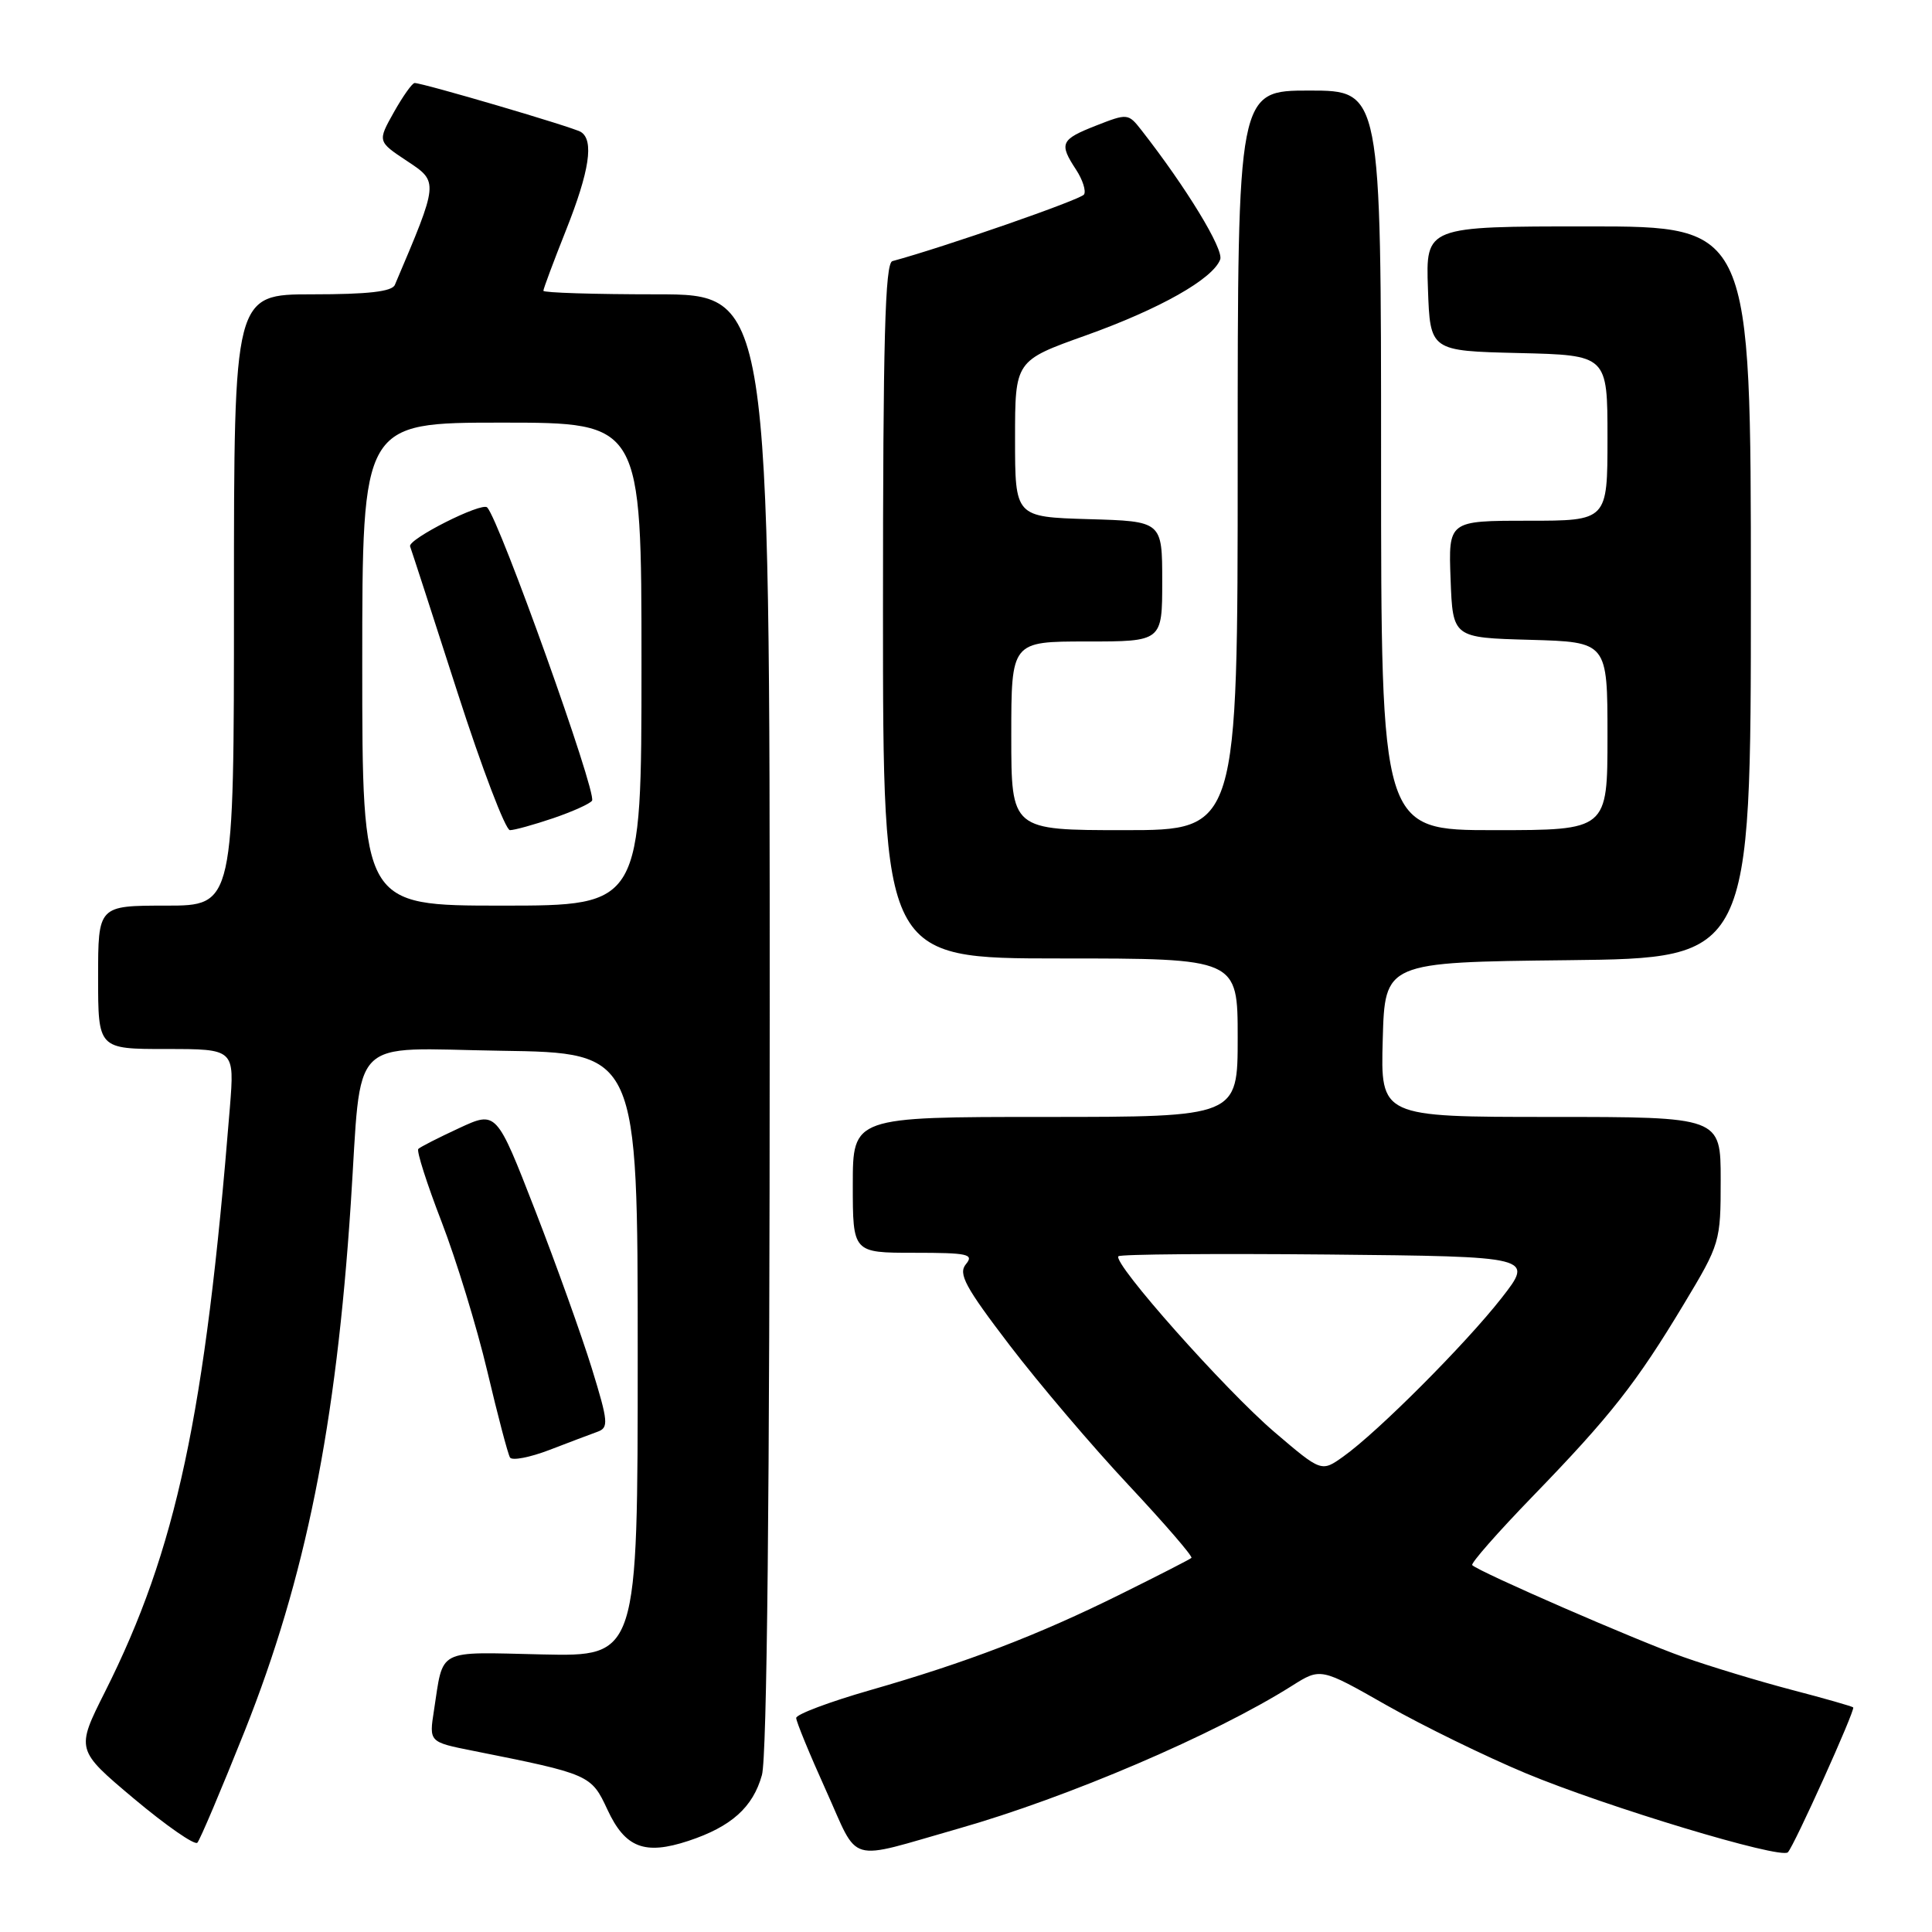 <?xml version="1.0" encoding="UTF-8" standalone="no"?>
<!DOCTYPE svg PUBLIC "-//W3C//DTD SVG 1.1//EN" "http://www.w3.org/Graphics/SVG/1.1/DTD/svg11.dtd" >
<svg xmlns="http://www.w3.org/2000/svg" xmlns:xlink="http://www.w3.org/1999/xlink" version="1.1" viewBox="0 0 256 256">
 <g >
 <path fill="currentColor"
d=" M 127.00 242.30 C 141.48 238.18 160.96 229.84 171.19 223.38 C 174.99 220.98 174.99 220.98 183.74 225.96 C 188.56 228.69 196.84 232.74 202.16 234.96 C 212.78 239.39 235.94 246.39 236.90 245.44 C 237.71 244.65 245.86 226.57 245.56 226.24 C 245.42 226.10 241.77 225.05 237.43 223.92 C 233.09 222.78 226.60 220.82 223.02 219.55 C 216.96 217.42 196.03 208.31 195.08 207.39 C 194.84 207.17 198.46 203.05 203.12 198.24 C 213.42 187.61 216.83 183.26 223.13 172.78 C 227.92 164.82 228.00 164.54 228.00 156.34 C 228.00 148.00 228.00 148.00 205.47 148.00 C 182.93 148.00 182.93 148.00 183.22 137.75 C 183.50 127.50 183.50 127.50 207.75 127.23 C 232.00 126.96 232.00 126.96 232.00 78.48 C 232.00 30.00 232.00 30.00 210.46 30.00 C 188.92 30.00 188.92 30.00 189.21 38.25 C 189.50 46.50 189.50 46.50 201.25 46.78 C 213.00 47.06 213.00 47.06 213.00 58.03 C 213.00 69.00 213.00 69.00 202.46 69.00 C 191.92 69.00 191.92 69.00 192.21 76.75 C 192.50 84.50 192.50 84.50 202.75 84.78 C 213.00 85.07 213.00 85.07 213.00 97.53 C 213.00 110.00 213.00 110.00 198.00 110.00 C 183.00 110.00 183.00 110.00 183.00 61.00 C 183.00 12.00 183.00 12.00 173.50 12.00 C 164.00 12.00 164.00 12.00 164.00 61.00 C 164.00 110.00 164.00 110.00 149.00 110.00 C 134.00 110.00 134.00 110.00 134.00 97.50 C 134.00 85.00 134.00 85.00 144.00 85.00 C 154.00 85.00 154.00 85.00 154.00 77.04 C 154.00 69.07 154.00 69.07 144.25 68.79 C 134.50 68.50 134.50 68.50 134.50 58.14 C 134.50 47.79 134.50 47.79 143.89 44.44 C 153.67 40.94 160.69 36.98 161.68 34.39 C 162.19 33.06 157.19 24.85 151.24 17.24 C 149.50 15.02 149.40 15.01 145.24 16.64 C 140.53 18.49 140.30 19.00 142.59 22.49 C 143.46 23.82 143.93 25.30 143.64 25.77 C 143.22 26.45 125.06 32.76 118.25 34.60 C 117.27 34.86 117.00 44.99 117.00 80.97 C 117.00 127.00 117.00 127.00 140.50 127.00 C 164.00 127.00 164.00 127.00 164.00 137.50 C 164.00 148.00 164.00 148.00 138.50 148.00 C 113.00 148.00 113.00 148.00 113.00 157.00 C 113.00 166.00 113.00 166.00 121.12 166.00 C 128.26 166.00 129.09 166.18 127.99 167.51 C 126.94 168.78 127.88 170.52 133.79 178.26 C 137.67 183.34 144.76 191.68 149.55 196.79 C 154.33 201.90 158.08 206.24 157.87 206.43 C 157.67 206.62 153.45 208.78 148.50 211.23 C 137.54 216.67 128.11 220.28 115.25 223.97 C 109.89 225.51 105.50 227.16 105.50 227.64 C 105.50 228.11 107.27 232.42 109.44 237.22 C 113.93 247.15 111.98 246.58 127.00 242.30 Z  M 32.44 229.33 C 40.50 209.05 44.54 188.96 46.48 159.50 C 47.97 136.81 45.90 138.92 66.35 139.23 C 84.50 139.50 84.50 139.50 84.50 179.50 C 84.50 219.50 84.50 219.50 71.83 219.22 C 57.70 218.90 58.79 218.33 57.50 226.66 C 56.85 230.83 56.85 230.83 62.68 231.99 C 78.16 235.08 78.34 235.16 80.49 239.79 C 82.84 244.85 85.42 245.84 91.21 243.93 C 96.90 242.05 99.77 239.48 100.96 235.20 C 101.63 232.78 101.99 198.13 101.99 135.25 C 102.00 39.00 102.00 39.00 87.00 39.00 C 78.75 39.00 72.00 38.79 72.00 38.53 C 72.00 38.27 73.35 34.65 75.00 30.50 C 78.12 22.65 78.73 18.57 76.96 17.48 C 75.95 16.85 56.05 11.00 54.94 11.00 C 54.62 11.00 53.39 12.74 52.19 14.87 C 50.02 18.74 50.02 18.74 53.94 21.34 C 58.14 24.12 58.15 24.04 52.32 37.75 C 51.94 38.64 48.76 39.00 41.39 39.00 C 31.00 39.00 31.00 39.00 31.00 79.50 C 31.00 120.00 31.00 120.00 22.00 120.00 C 13.00 120.00 13.00 120.00 13.00 129.50 C 13.00 139.00 13.00 139.00 22.04 139.00 C 31.08 139.00 31.08 139.00 30.46 146.75 C 27.18 187.55 23.37 205.36 13.91 224.18 C 10.05 231.86 10.05 231.86 17.77 238.35 C 22.02 241.91 25.79 244.53 26.15 244.17 C 26.50 243.80 29.33 237.12 32.44 229.33 Z  M 79.16 189.72 C 80.67 189.18 80.61 188.43 78.42 181.32 C 77.09 177.02 73.71 167.58 70.90 160.35 C 65.78 147.19 65.78 147.19 60.84 149.48 C 58.12 150.74 55.68 151.98 55.43 152.24 C 55.17 152.49 56.56 156.84 58.51 161.89 C 60.46 166.95 63.19 175.86 64.57 181.70 C 65.95 187.54 67.30 192.68 67.58 193.13 C 67.86 193.57 70.20 193.12 72.79 192.13 C 75.38 191.13 78.25 190.05 79.16 189.72 Z  M 168.90 189.78 C 162.36 184.20 147.36 167.31 148.20 166.46 C 148.48 166.19 160.97 166.09 175.98 166.23 C 203.25 166.50 203.25 166.50 198.96 172.00 C 194.19 178.09 182.56 189.75 178.02 192.98 C 175.10 195.07 175.10 195.07 168.90 189.78 Z  M 48.00 88.00 C 48.00 56.00 48.00 56.00 66.50 56.00 C 85.00 56.00 85.00 56.00 85.00 88.00 C 85.00 120.00 85.00 120.00 66.50 120.00 C 48.00 120.00 48.00 120.00 48.00 88.00 Z  M 73.32 108.41 C 75.89 107.53 78.20 106.49 78.45 106.09 C 79.10 105.03 66.22 69.02 64.56 67.24 C 63.85 66.49 53.99 71.46 54.34 72.40 C 54.56 73.00 57.39 81.71 60.62 91.75 C 63.85 101.78 66.98 109.99 67.57 110.00 C 68.16 110.00 70.75 109.28 73.32 108.41 Z "/>
</g>
</svg>